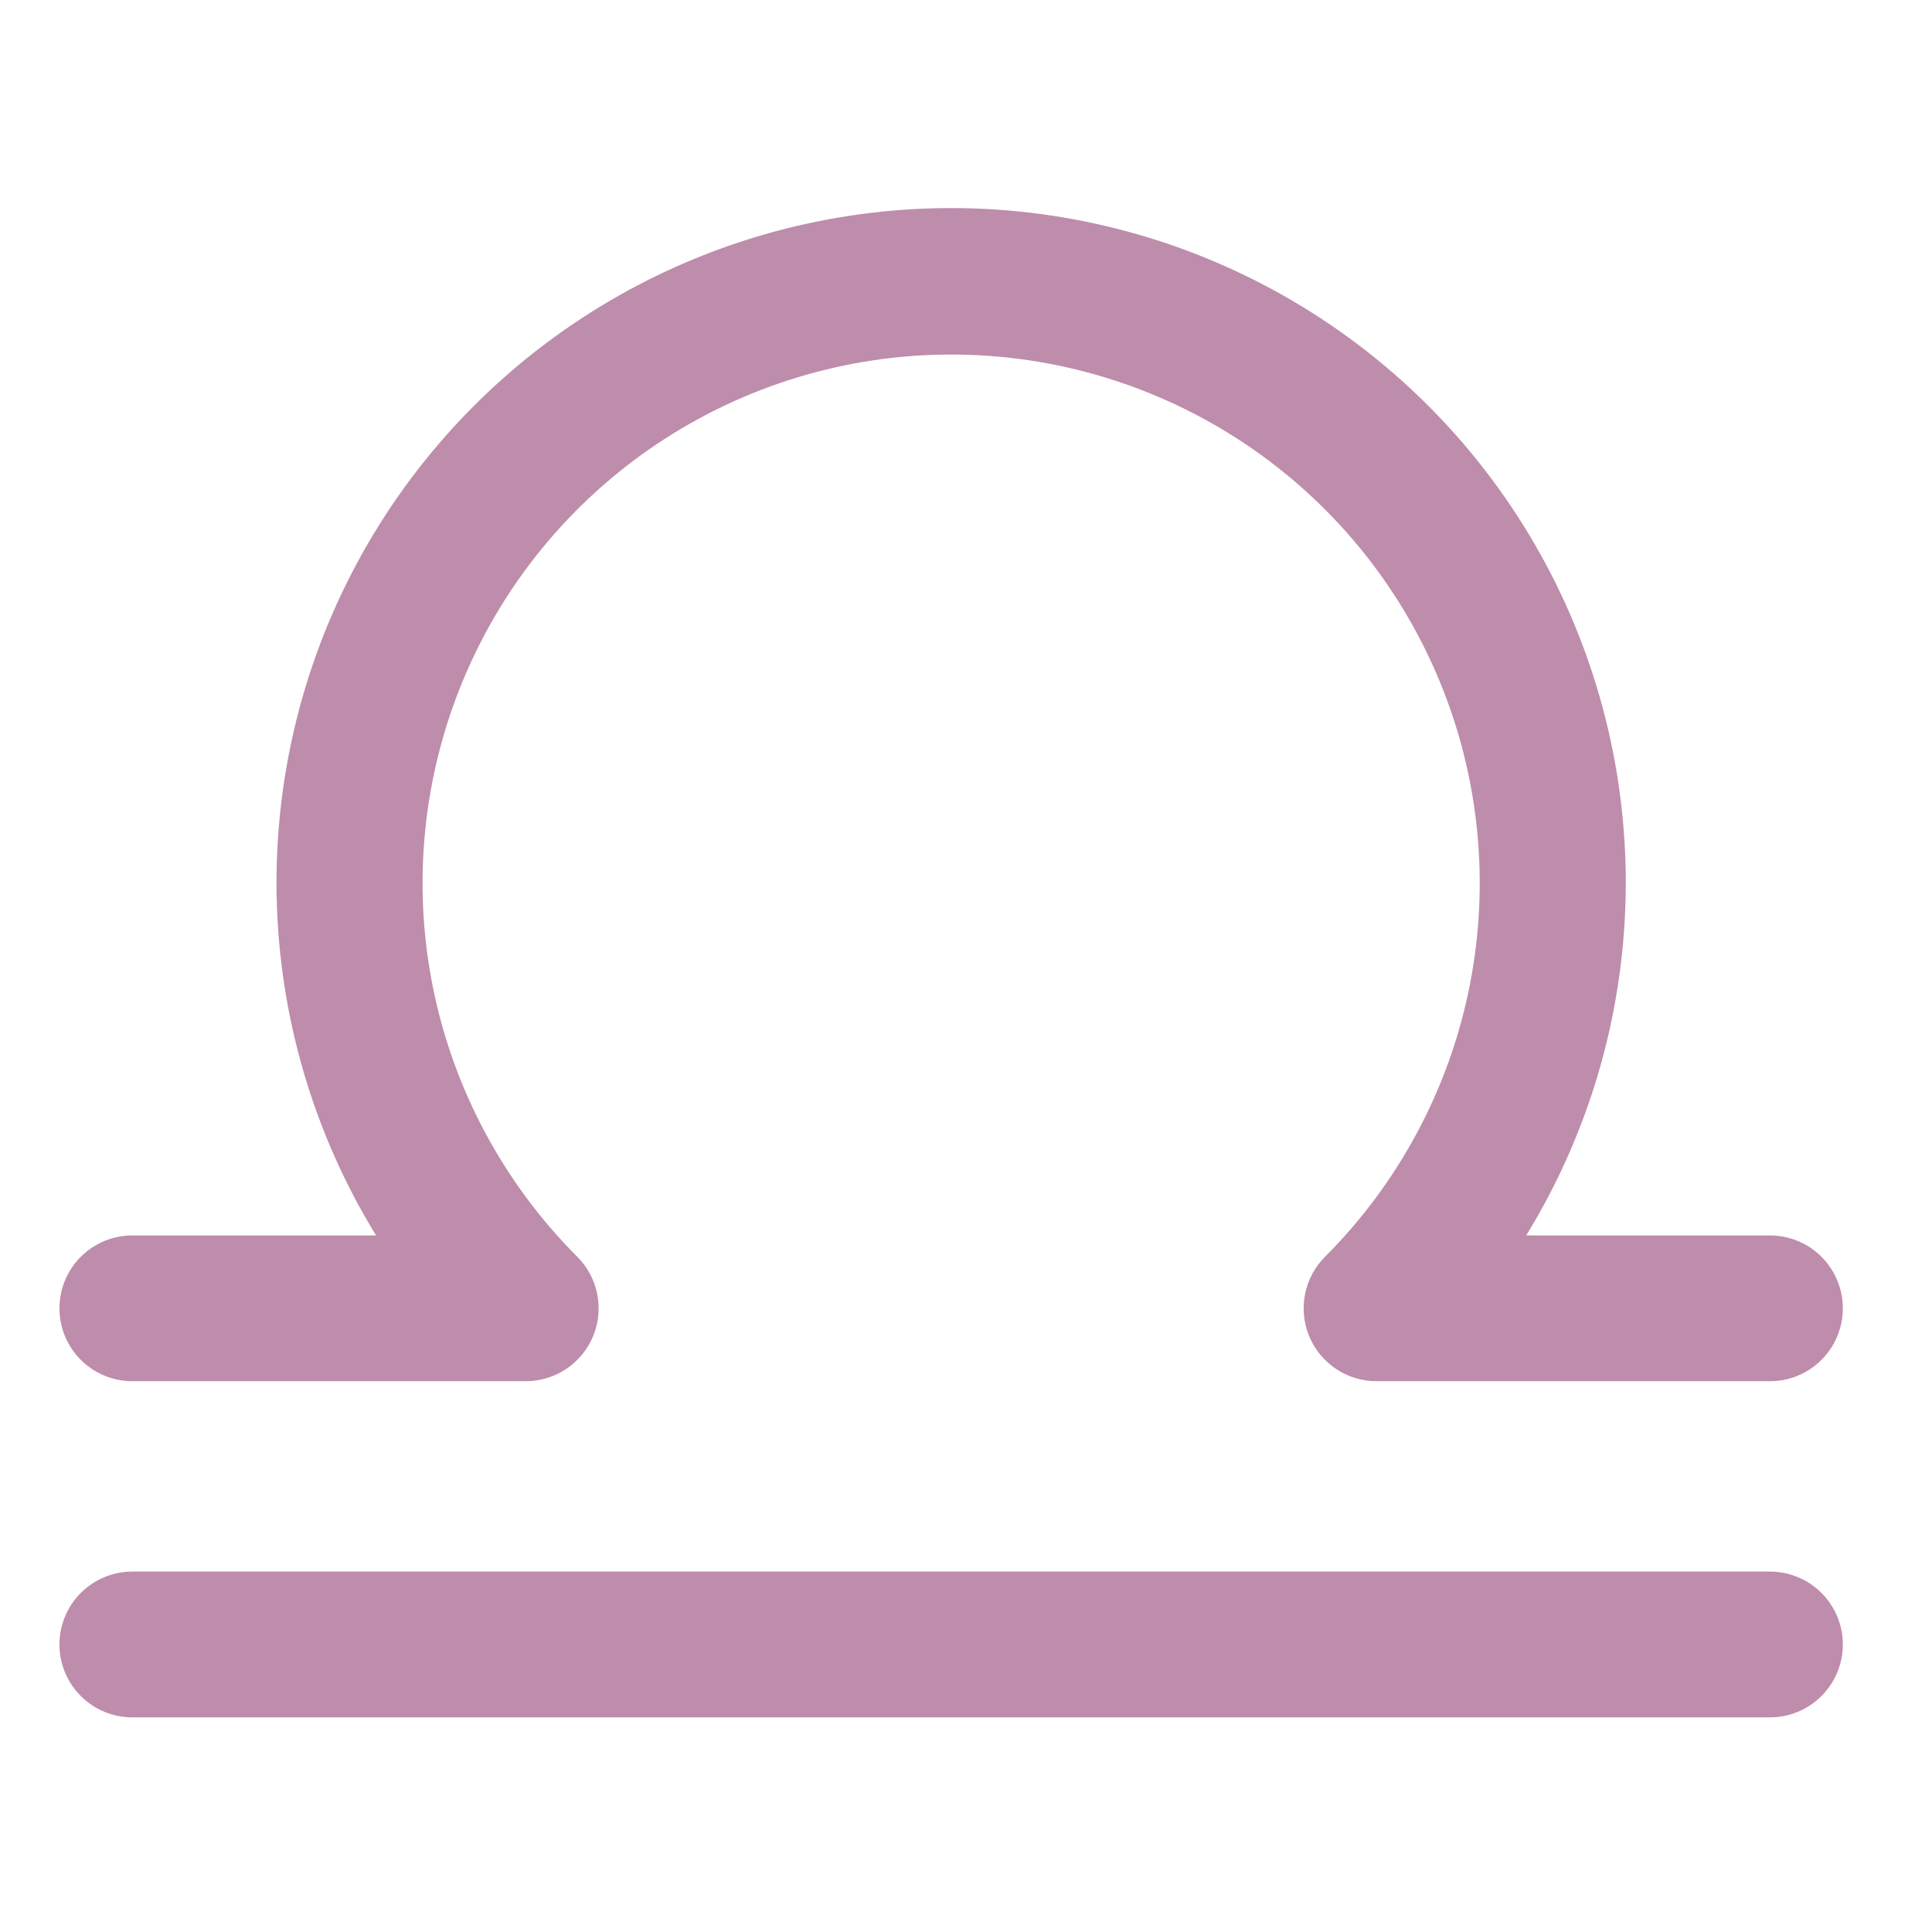 <svg width="65" height="65" viewBox="0 0 65 65" fill="none" xmlns="http://www.w3.org/2000/svg">
<path d="M4.452 57.779H59.548C60.198 57.779 60.822 57.52 61.282 57.061C61.742 56.601 62 55.977 62 55.327C62 54.676 61.742 54.053 61.282 53.593C60.822 53.133 60.198 52.874 59.548 52.874H4.452C3.802 52.874 3.178 53.133 2.718 53.593C2.258 54.053 2 54.676 2 55.327C2 55.977 2.258 56.601 2.718 57.061C3.178 57.52 3.802 57.779 4.452 57.779Z" fill="#BE8DAB"/>
<path d="M4.452 46.469H17.684C18.17 46.47 18.645 46.327 19.049 46.057C19.453 45.788 19.768 45.405 19.954 44.956C20.14 44.508 20.188 44.014 20.093 43.538C19.998 43.061 19.764 42.624 19.42 42.281C16.935 39.793 15.242 36.625 14.557 33.175C13.872 29.726 14.225 26.151 15.572 22.903C16.918 19.654 19.198 16.878 22.122 14.924C25.046 12.971 28.483 11.928 32 11.928C35.517 11.928 38.954 12.971 41.878 14.924C44.803 16.878 47.082 19.654 48.428 22.903C49.775 26.151 50.128 29.726 49.443 33.175C48.758 36.625 47.065 39.793 44.58 42.281C44.236 42.624 44.002 43.061 43.907 43.538C43.812 44.014 43.86 44.508 44.046 44.956C44.232 45.405 44.547 45.788 44.951 46.057C45.355 46.327 45.83 46.47 46.316 46.469H59.548C60.198 46.469 60.822 46.211 61.282 45.751C61.742 45.291 62 44.667 62 44.017C62 43.367 61.742 42.743 61.282 42.283C60.822 41.823 60.198 41.565 59.548 41.565H51.348C53.458 38.125 54.612 34.185 54.693 30.15C54.773 26.116 53.777 22.132 51.806 18.611C49.835 15.09 46.961 12.158 43.479 10.117C39.998 8.076 36.035 7 32 7C27.965 7 24.002 8.076 20.521 10.117C17.04 12.158 14.165 15.09 12.194 18.611C10.223 22.132 9.227 26.116 9.307 30.15C9.388 34.185 10.542 38.125 12.652 41.565H4.452C3.802 41.565 3.178 41.823 2.718 42.283C2.258 42.743 2 43.367 2 44.017C2 44.667 2.258 45.291 2.718 45.751C3.178 46.211 3.802 46.469 4.452 46.469Z" fill="#BE8DAB"/>
</svg>
